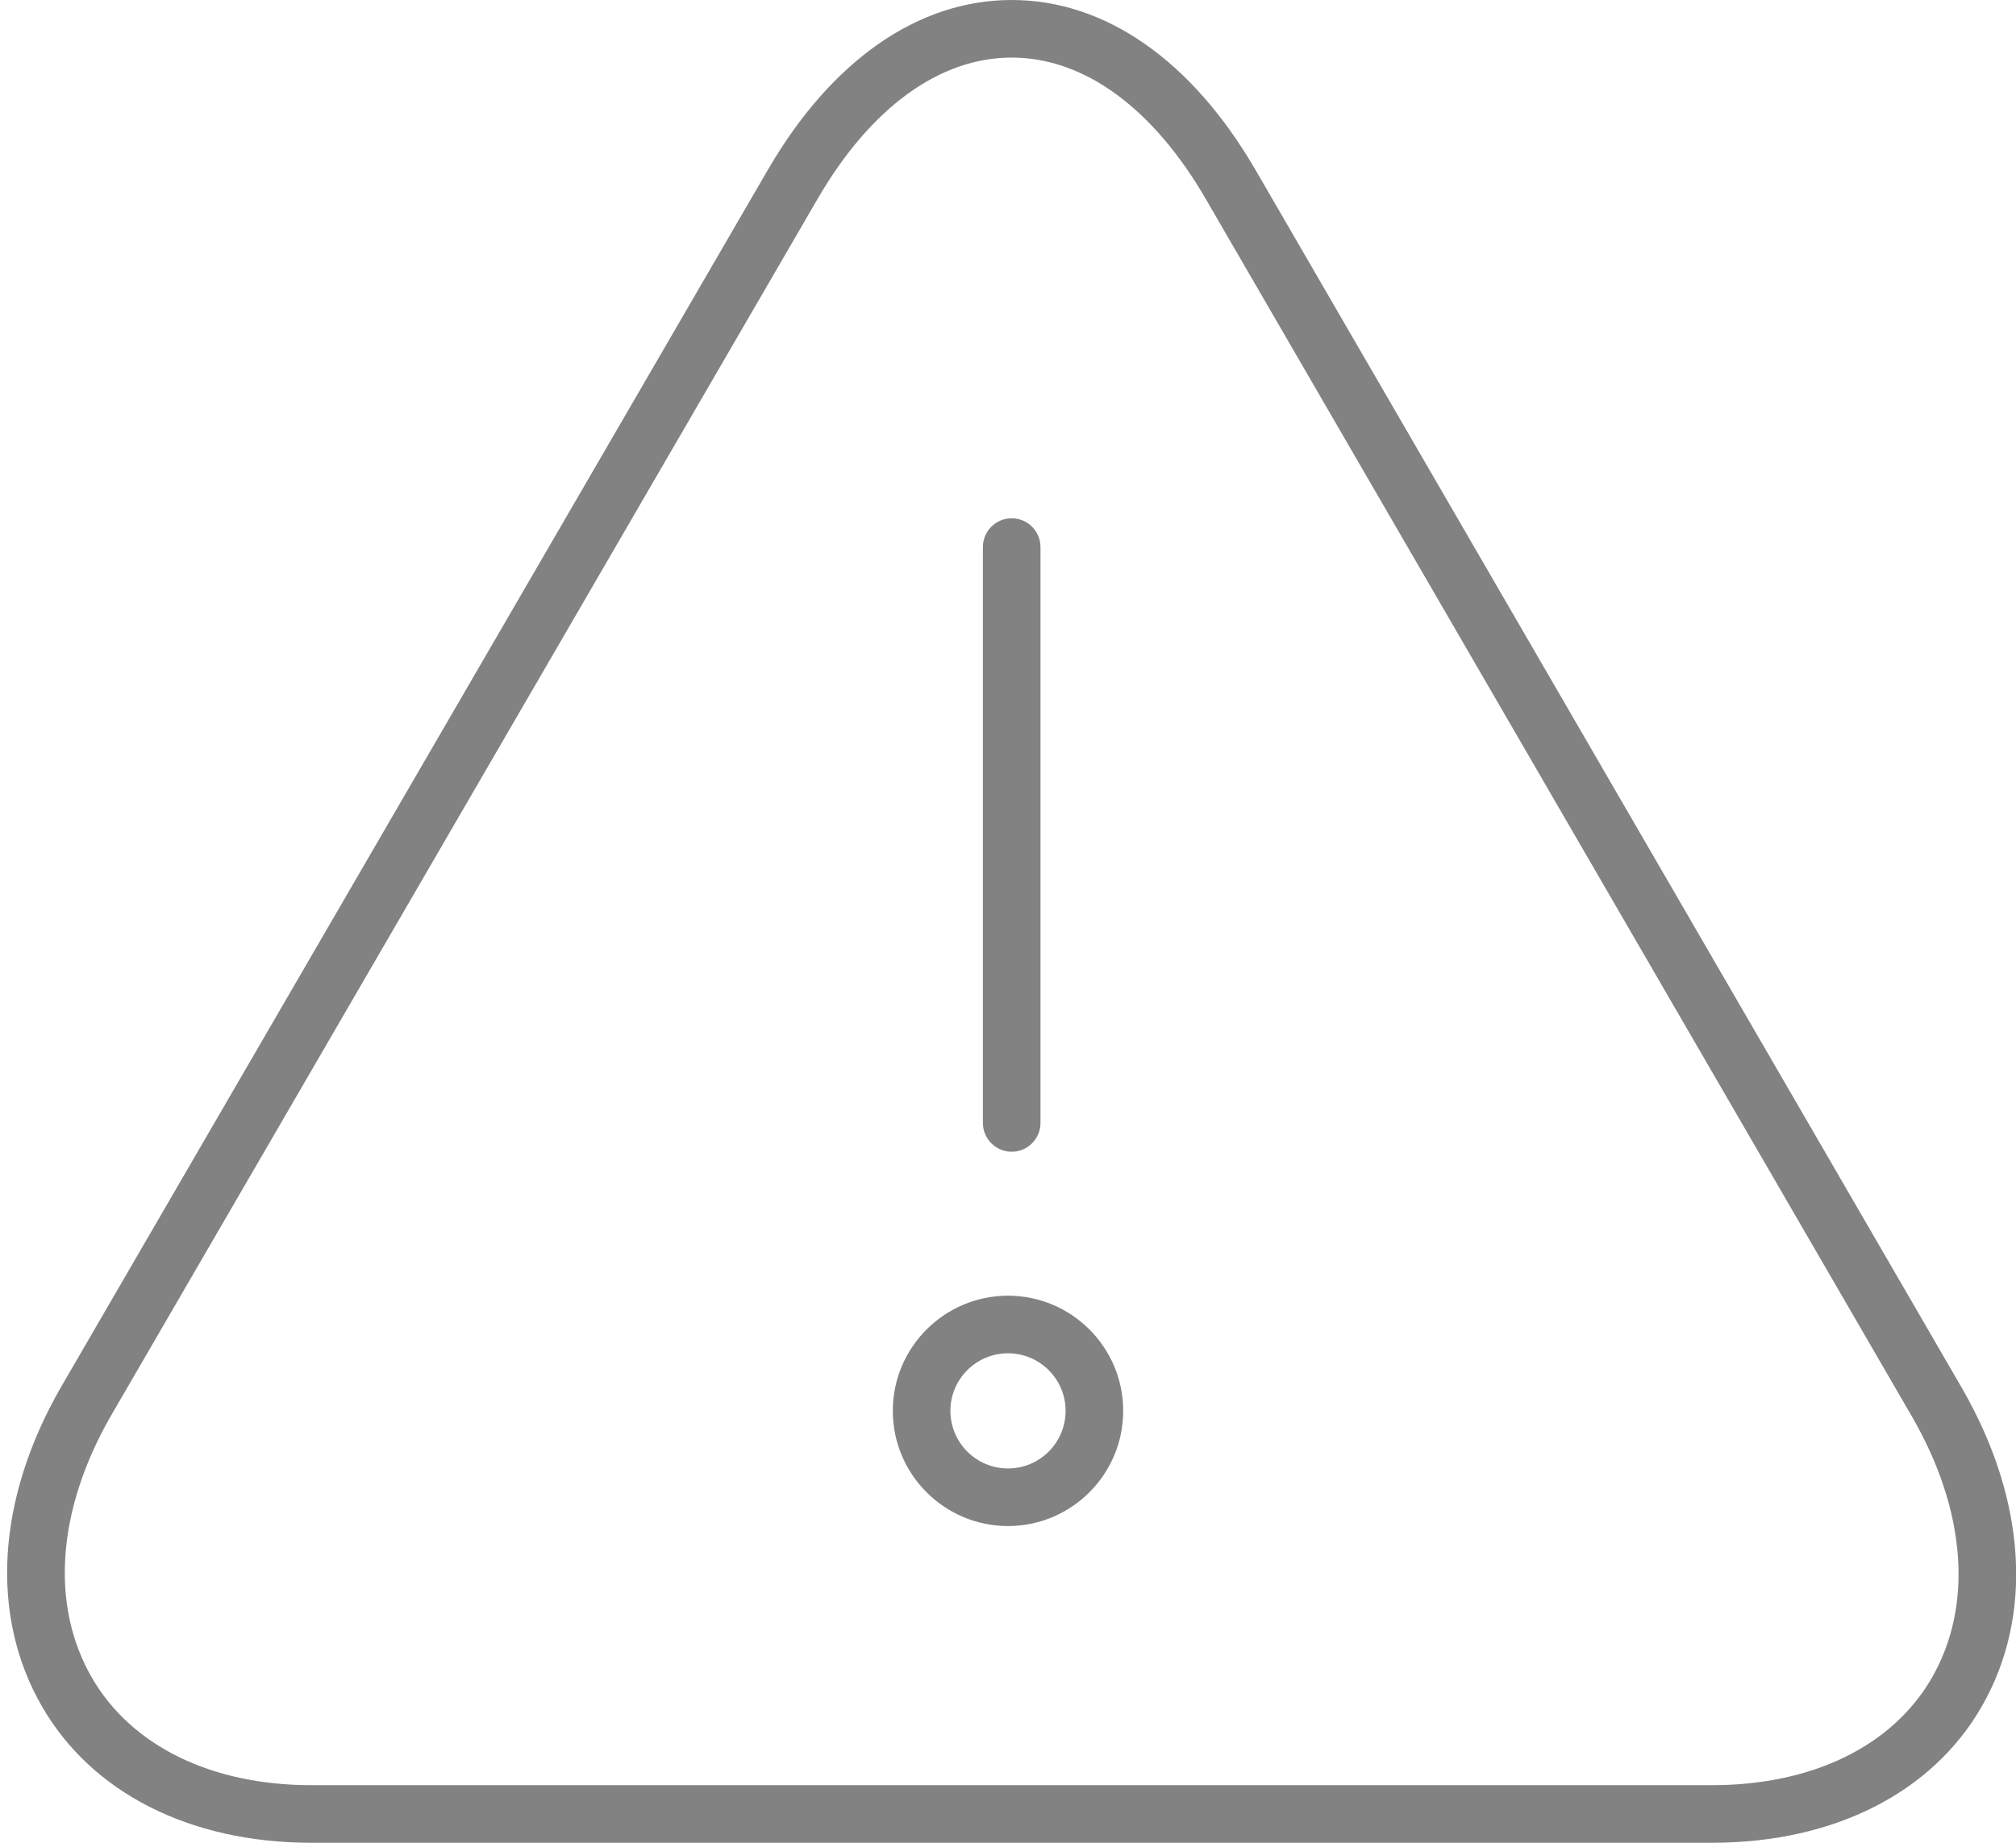 <?xml version="1.0" encoding="utf-8"?>

<!DOCTYPE svg PUBLIC "-//W3C//DTD SVG 1.1//EN" "http://www.w3.org/Graphics/SVG/1.1/DTD/svg11.dtd">
<svg version="1.1" id="Layer_1" xmlns="http://www.w3.org/2000/svg" xmlns:xlink="http://www.w3.org/1999/xlink" x="0px" y="0px"
	 width="35px" height="32px" viewBox="0 0 35 32" enable-background="new 0 0 35 32" xml:space="preserve">
<g>
	<path fill="#828282" d="M21.799,2.954C20.694,1.05,19.19,0,17.564,0c-1.626,0-3.131,1.05-4.236,2.954L1.059,24.087
		c-1.12,1.947-1.24,3.969-0.33,5.546c0.866,1.5,2.565,2.363,4.664,2.367h24.341c0,0,0,0,0.001,0
		c2.102-0.004,3.804-0.864,4.667-2.361c0.905-1.567,0.783-3.581-0.335-5.525L21.799,2.954z M33.537,29.139
		c-0.681,1.18-2.067,1.858-3.804,1.861H5.394c-1.731-0.003-3.115-0.684-3.799-1.867c-0.727-1.26-0.606-2.917,0.33-4.546
		L14.193,3.456C15.112,1.872,16.309,1,17.564,1c1.255,0,2.452,0.872,3.37,2.456l12.268,21.157
		C34.137,26.239,34.259,27.889,33.537,29.139z"/>
	<path fill="#828282" d="M17.564,20c0.276,0,0.5-0.224,0.5-0.5v-10c0-0.276-0.224-0.5-0.5-0.5s-0.5,0.224-0.5,0.5v10
		C17.064,19.776,17.288,20,17.564,20z"/>
	<path fill="#828282" d="M17.5,22.5c-1.103,0-2,0.897-2,2s0.897,2,2,2s2-0.897,2-2S18.603,22.5,17.5,22.5z M17.5,25.5
		c-0.551,0-1-0.448-1-1s0.449-1,1-1s1,0.448,1,1S18.051,25.5,17.5,25.5z"/>
</g>
</svg>

